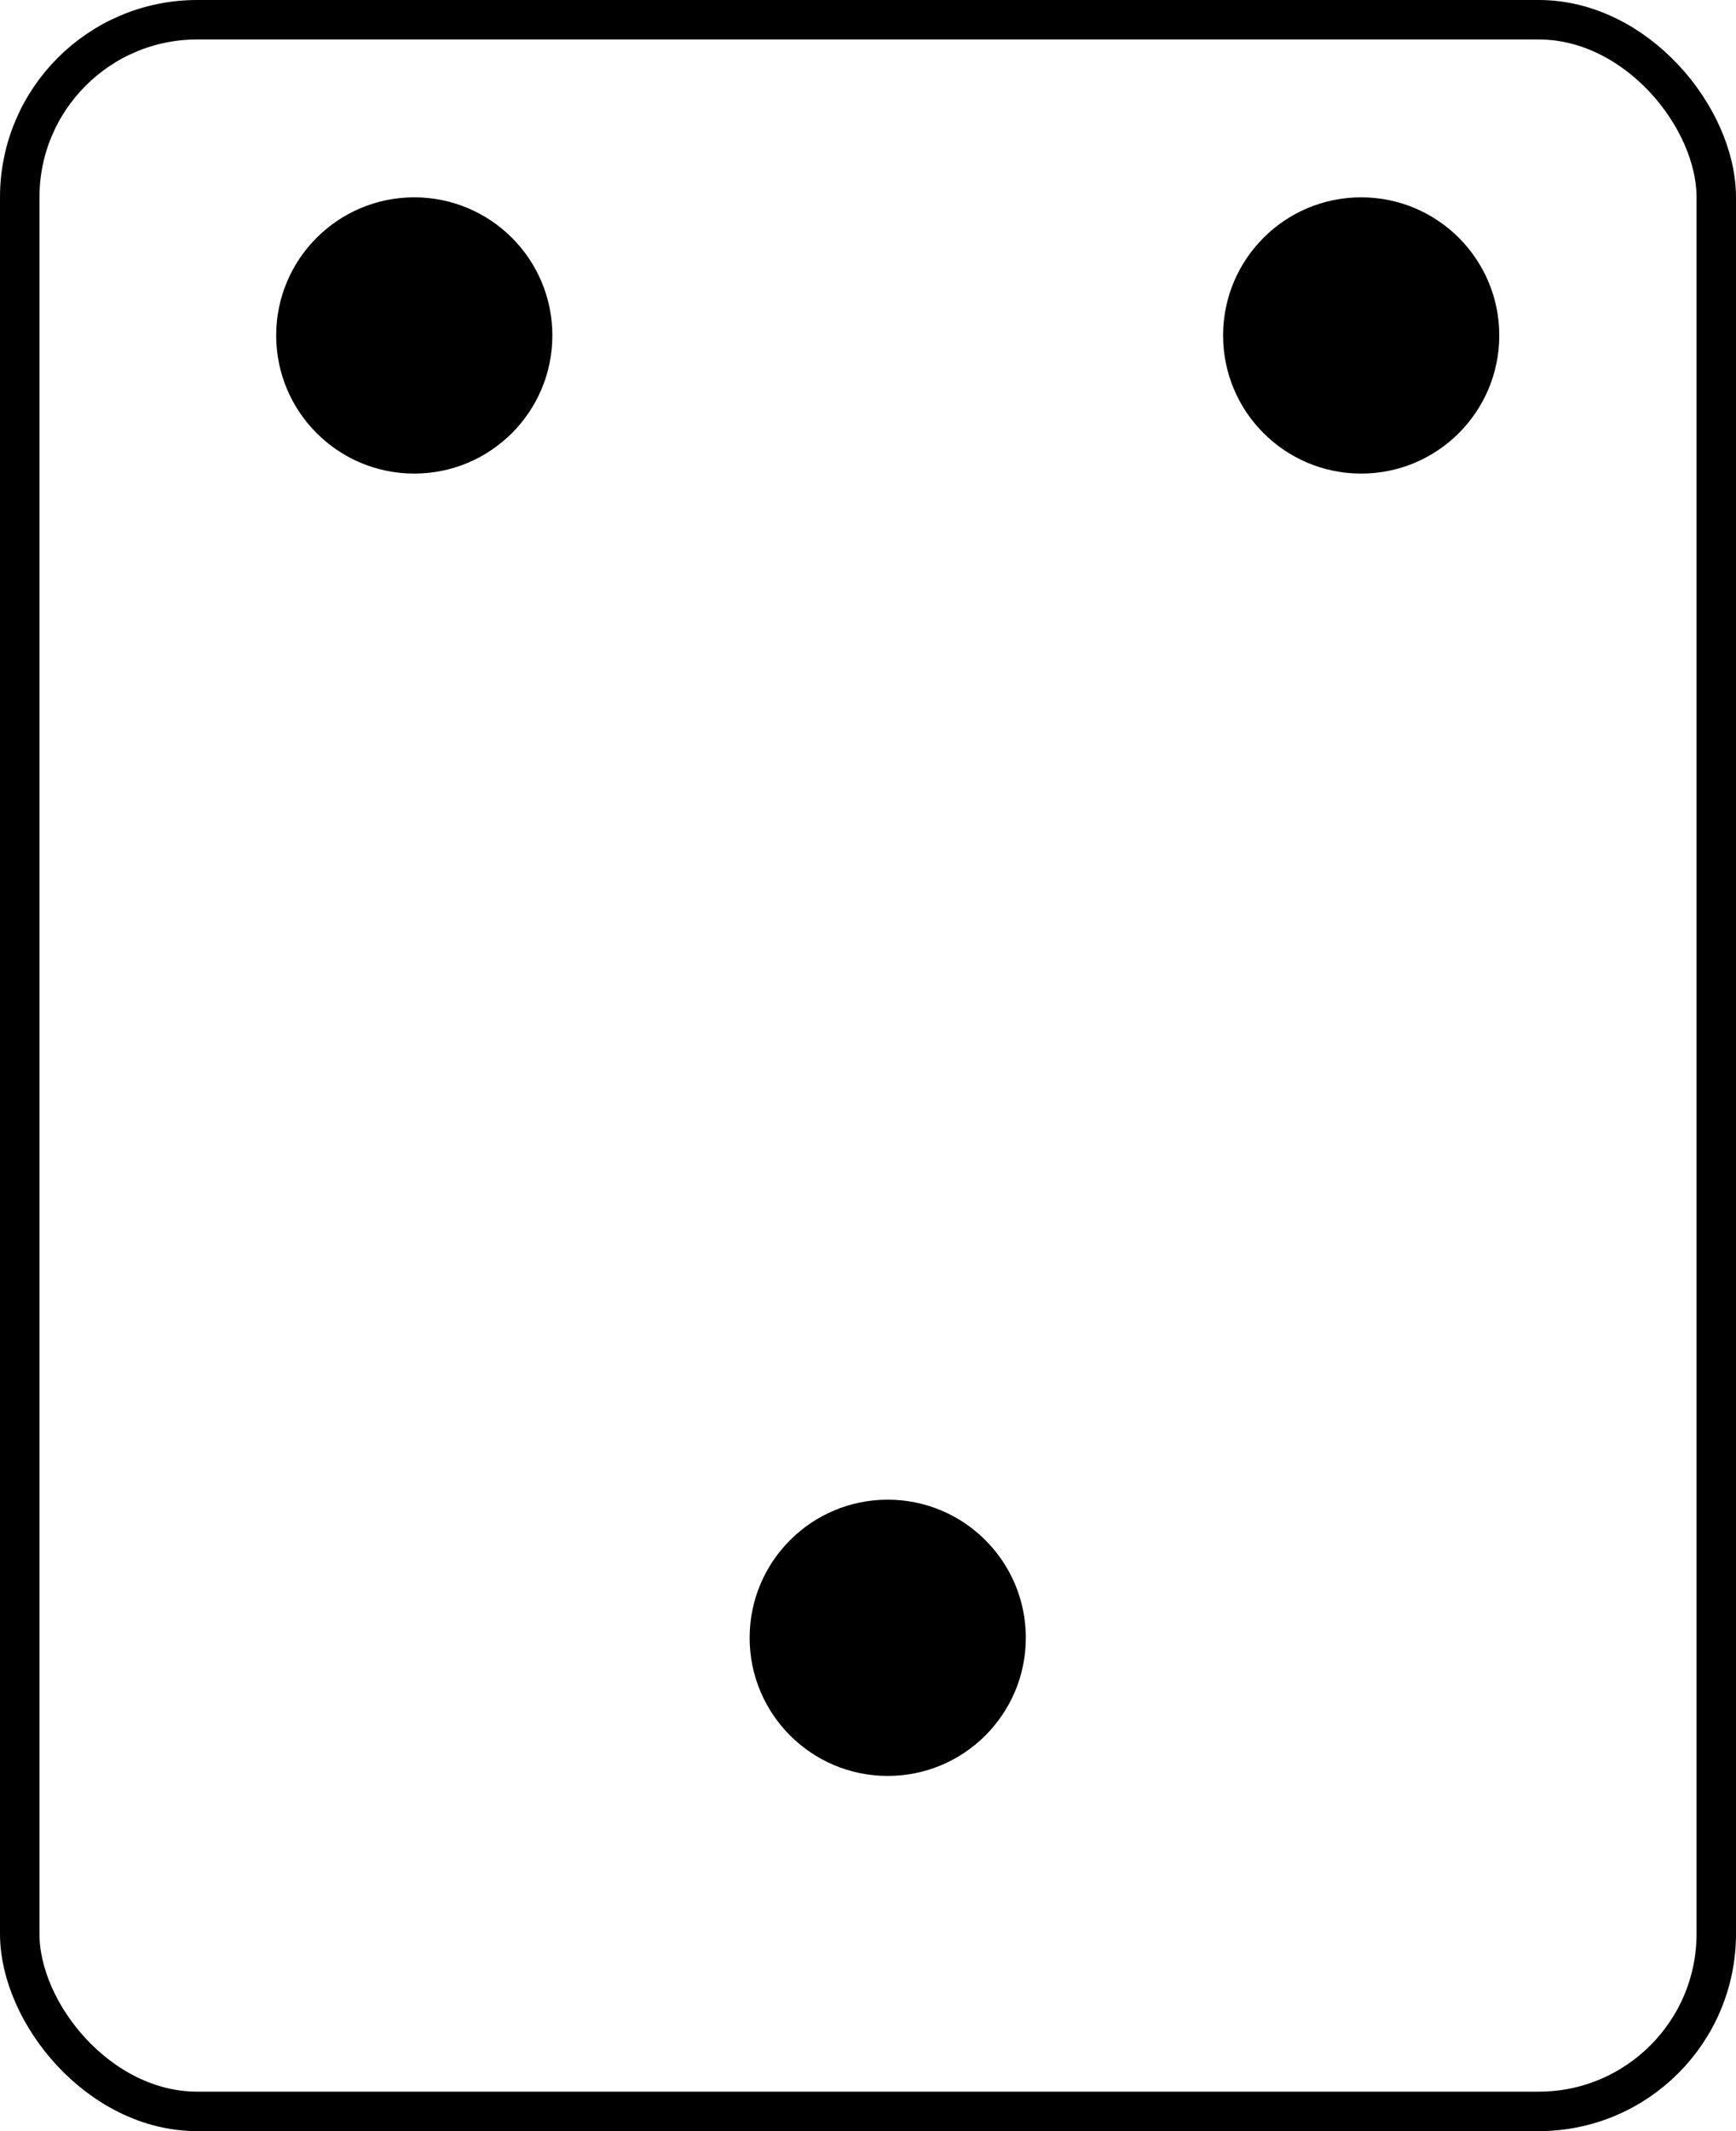 <svg id="OtvorC_Button" xmlns="http://www.w3.org/2000/svg" width="44" height="54" viewBox="0 0 44 54">
    <g id="Rectangle_1587" fill="transparent" stroke="#000" stroke-width="1">
        <rect width="44" height="54" rx="5" stroke="none"/>
        <rect x="0.5" y="0.5" width="43" height="53" rx="4.5" fill="none"/>
    </g>
    <circle id="Ellipse_131" cx="3.5" cy="3.5" r="3.5" transform="translate(7 5)"/>
    <circle id="Ellipse_130" cx="3.5" cy="3.5" r="3.5" transform="translate(31 5)"/>
    <circle id="Ellipse_132" cx="3.5" cy="3.5" r="3.5" transform="translate(19 38)"/>
</svg>
